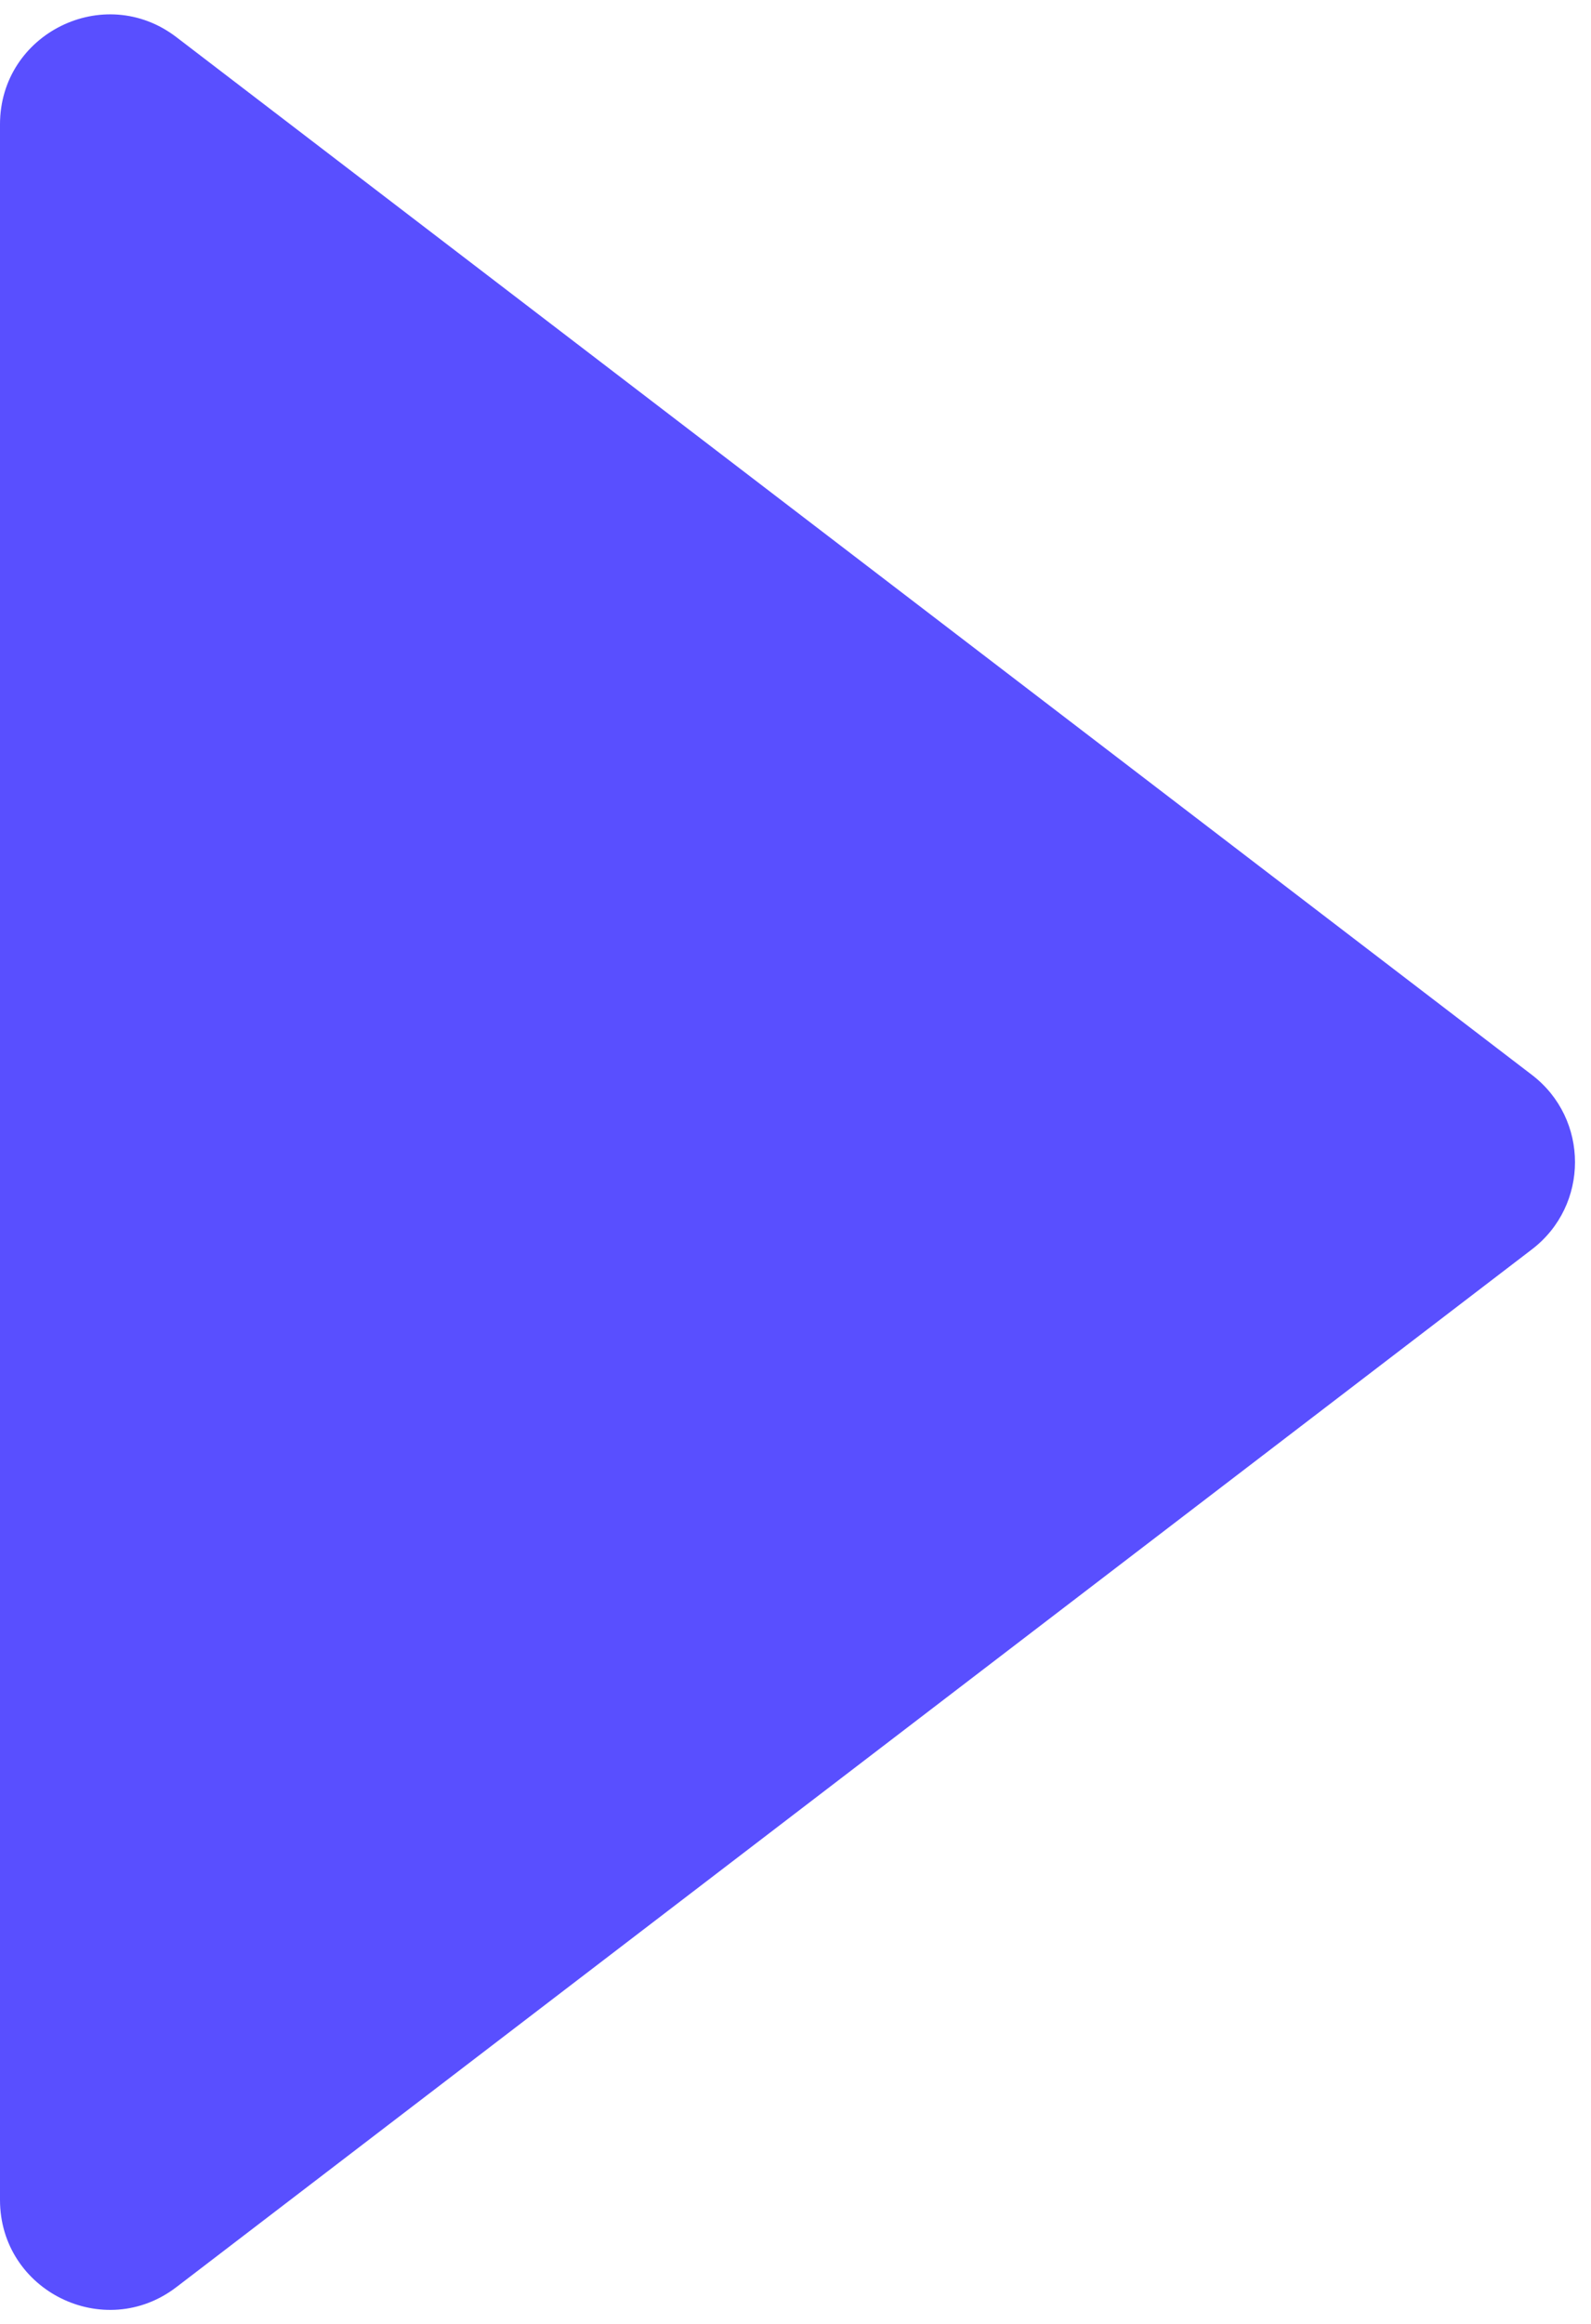 <svg width="87" height="127" viewBox="0 0 87 127" fill="none" xmlns="http://www.w3.org/2000/svg">
<path d="M83.77 58.734C86.91 61.136 86.91 65.864 83.77 68.266L9.646 124.97C5.698 127.99 0 125.175 0 120.205L0 6.795C0 1.825 5.698 -0.99 9.646 2.03L83.77 58.734Z" fill="#594FFF"/>
</svg>
